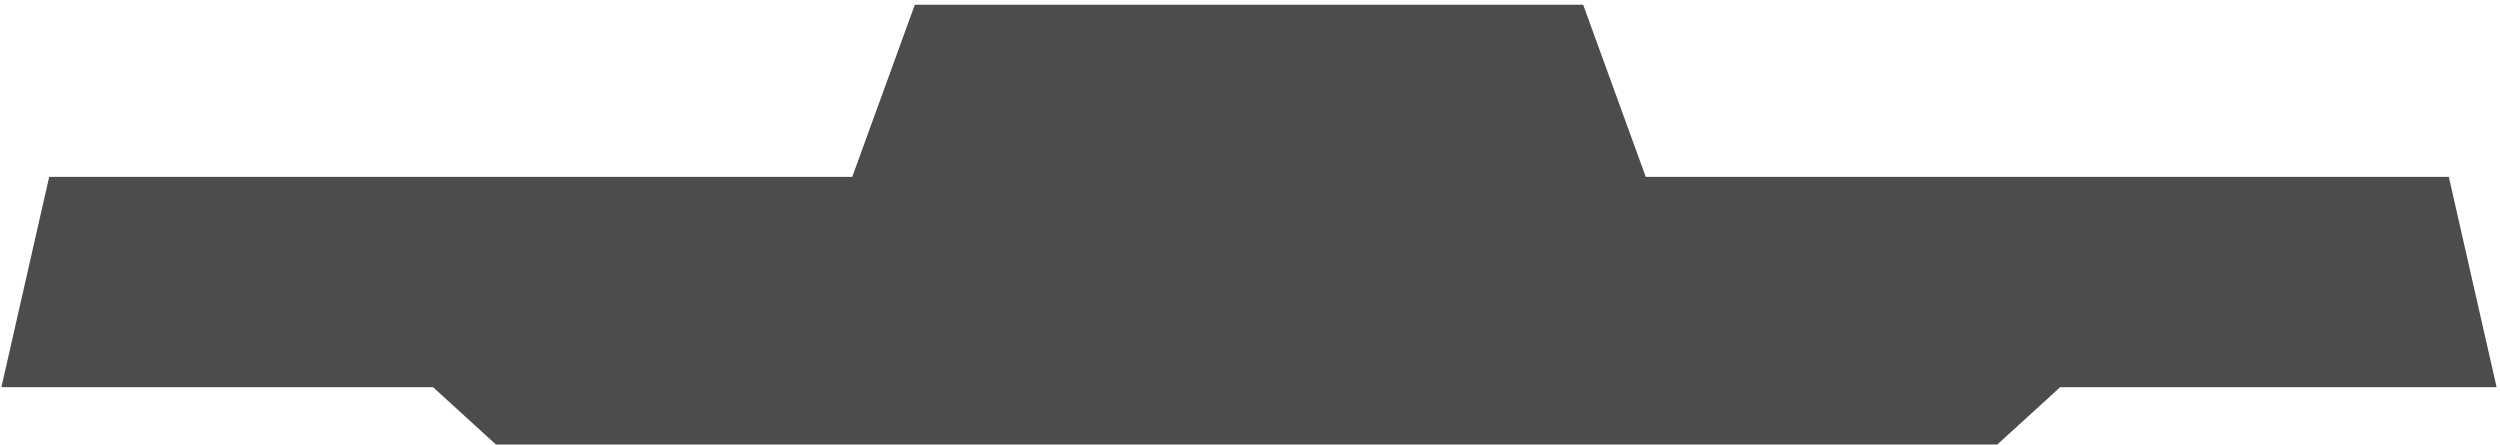 <?xml version="1.0" encoding="UTF-8"?>
<svg width="523px" height="93px" viewBox="0 0 523 93" version="1.1" xmlns="http://www.w3.org/2000/svg" xmlns:xlink="http://www.w3.org/1999/xlink">
    <title>Combined Shape</title>
    <g id="Page-1" stroke="none" stroke-width="1" fill="none" fill-rule="evenodd" fill-opacity="0.7">
        <g id="dln-ui" transform="translate(-698, -947)" fill="#000000">
            <g id="UI" transform="translate(-55.709, -0)">
                <g id="Player-Bar" transform="translate(754, 947.993)">
                    <path d="M344,56 L330.909,92.007 L191.091,92.007 L178,56.002 L344,56 Z M417.533,0 L430.693,12 L522,12 L512,56 L10,56 L0,12 L90.306,12 L103.467,0 L417.533,0 Z" id="Combined-Shape" transform="translate(261, 46.004) scale(1, -1) translate(-261, -46.004) "></path>
                </g>
            </g>
        </g>
    </g>
</svg>